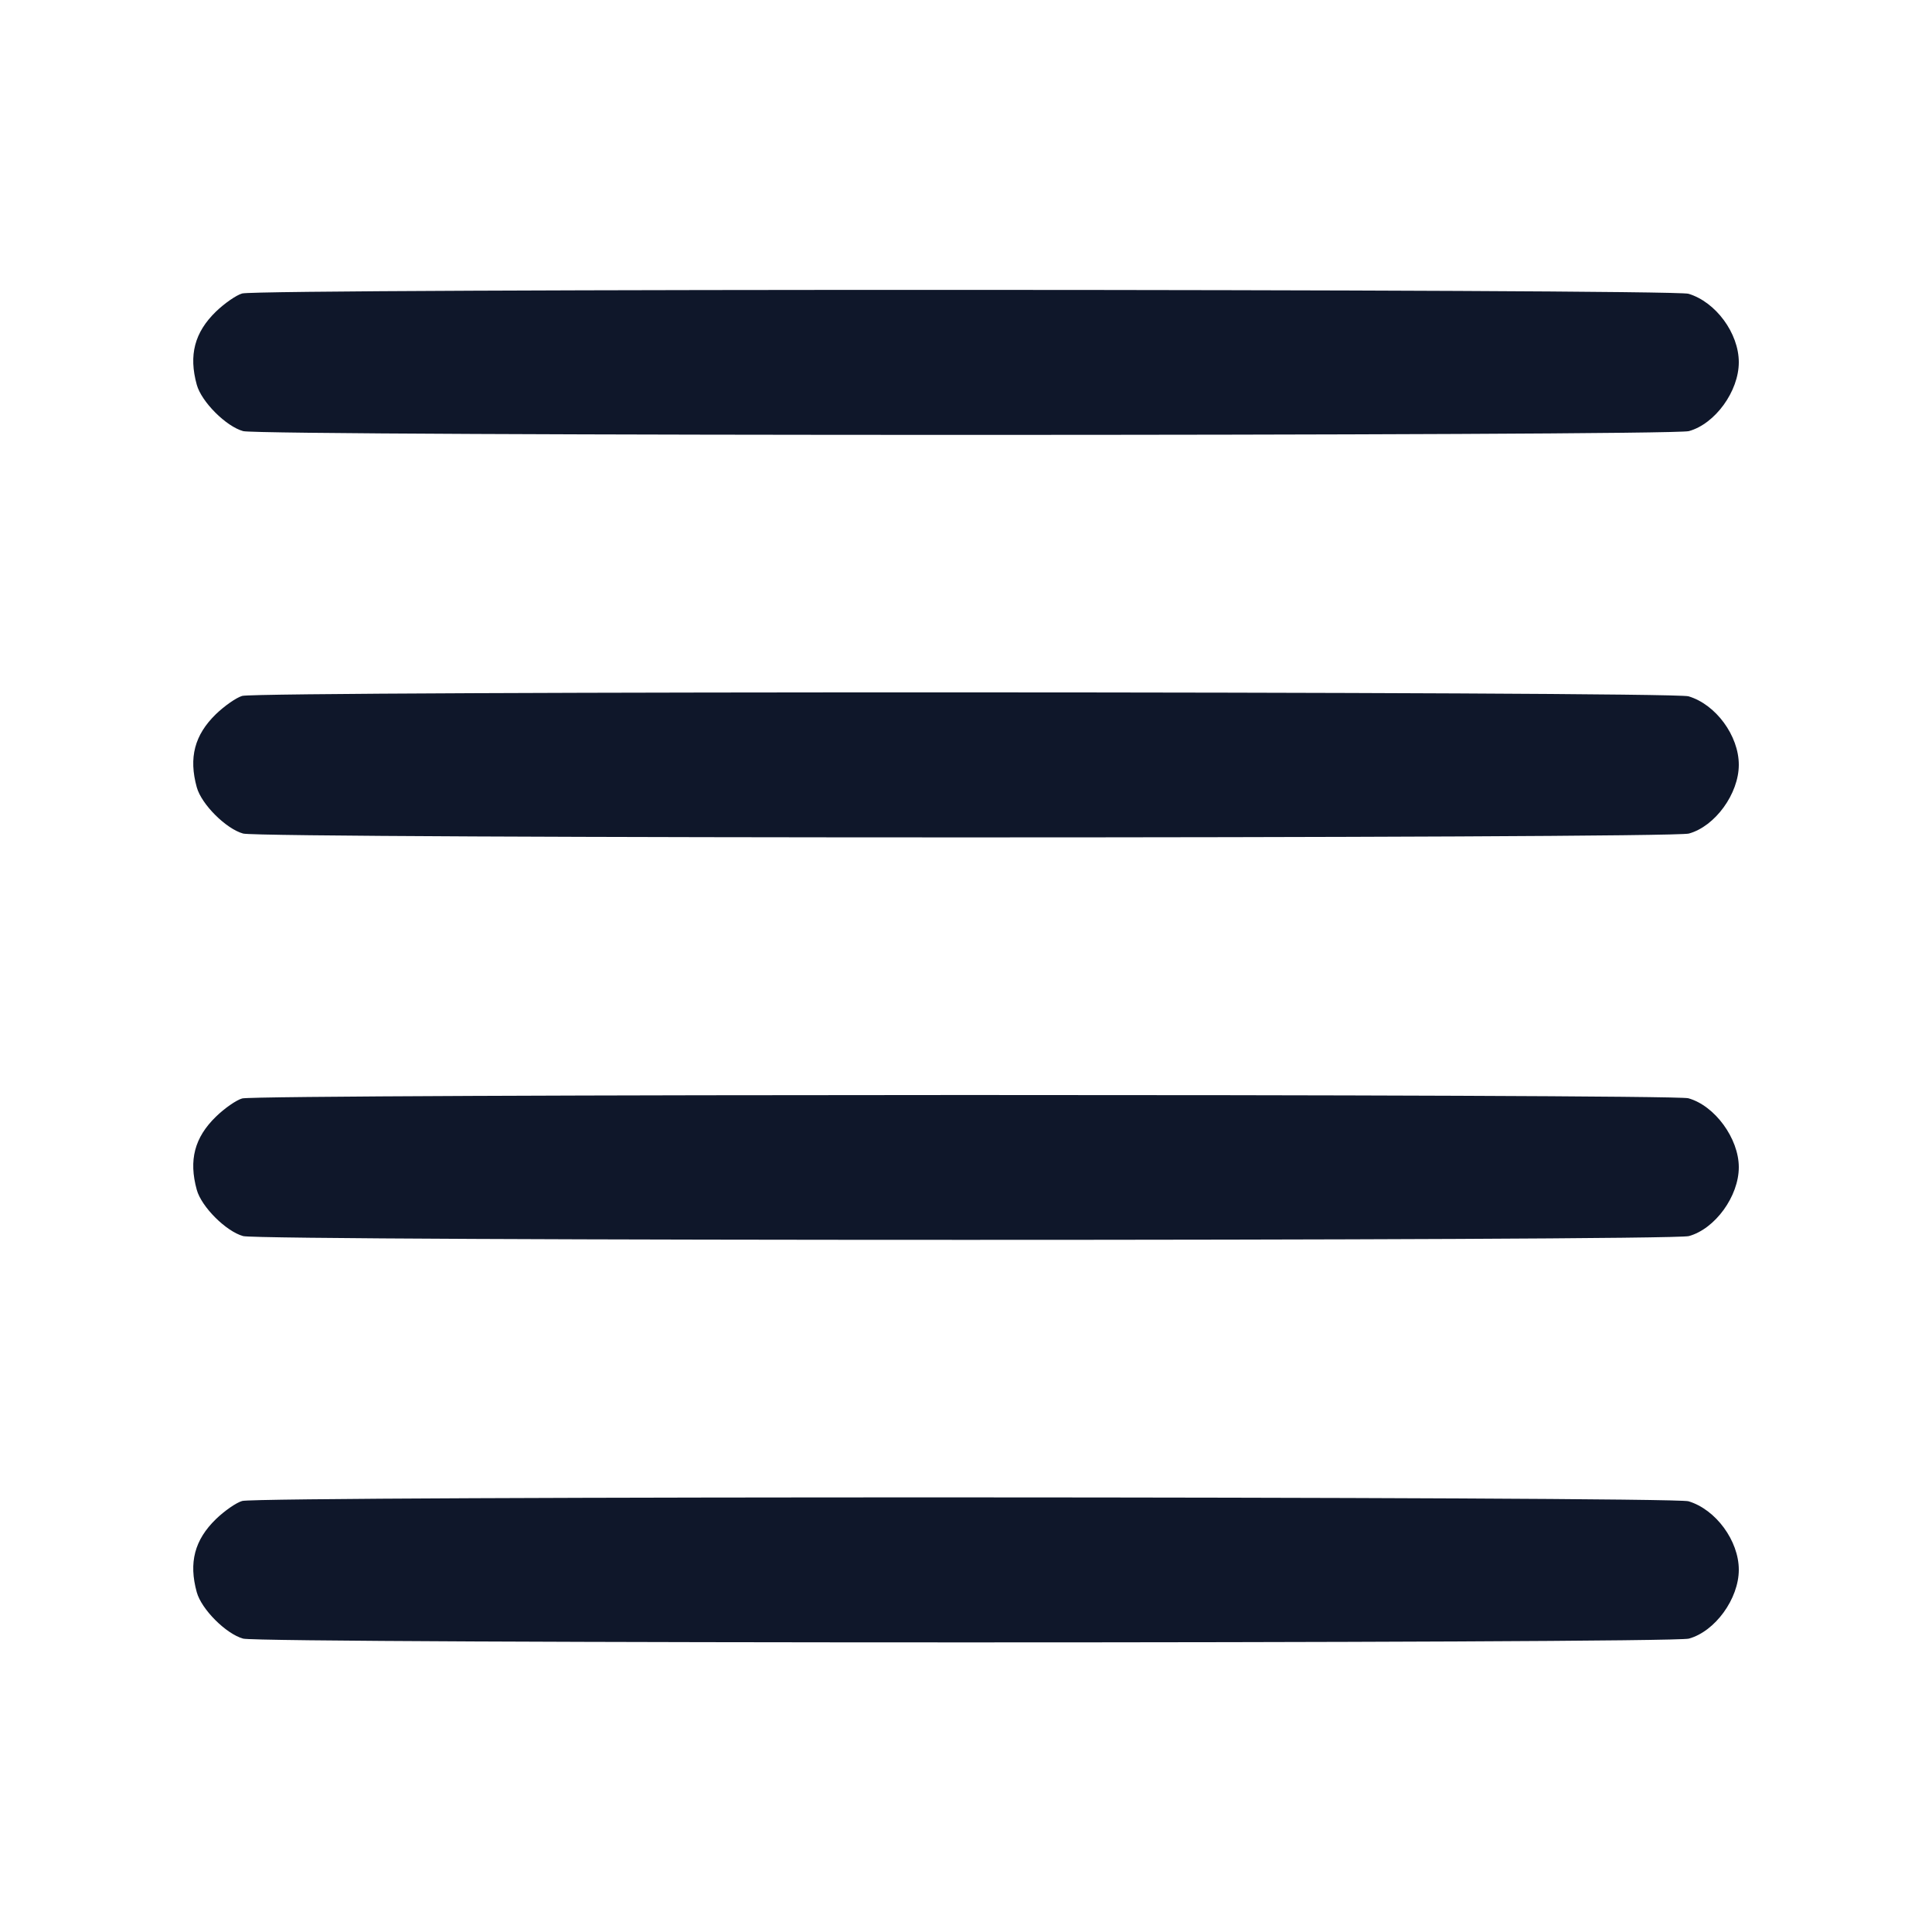 <svg width="20" height="20" viewBox="0 0 20 20" fill="none" xmlns="http://www.w3.org/2000/svg"><path d="M2.507 3.038 C 2.446 3.055,2.324 3.140,2.235 3.226 C 2.014 3.441,1.952 3.676,2.037 3.983 C 2.086 4.160,2.340 4.414,2.517 4.463 C 2.706 4.515,17.294 4.515,17.483 4.463 C 17.755 4.388,18.000 4.050,18.000 3.750 C 18.000 3.450,17.762 3.126,17.479 3.041 C 17.308 2.990,2.685 2.986,2.507 3.038 M2.507 7.204 C 2.446 7.222,2.324 7.307,2.235 7.393 C 2.014 7.608,1.952 7.843,2.037 8.150 C 2.086 8.327,2.340 8.580,2.517 8.629 C 2.706 8.682,17.294 8.682,17.483 8.629 C 17.755 8.554,18.000 8.216,18.000 7.917 C 18.000 7.616,17.762 7.292,17.479 7.208 C 17.308 7.156,2.685 7.153,2.507 7.204 M2.507 11.371 C 2.446 11.388,2.324 11.473,2.235 11.560 C 2.014 11.775,1.952 12.009,2.037 12.317 C 2.086 12.494,2.340 12.747,2.517 12.796 C 2.706 12.848,17.294 12.848,17.483 12.796 C 17.755 12.721,18.000 12.383,18.000 12.083 C 18.000 11.785,17.751 11.445,17.477 11.369 C 17.311 11.323,2.667 11.325,2.507 11.371 M2.507 15.538 C 2.446 15.555,2.324 15.640,2.235 15.726 C 2.014 15.941,1.952 16.176,2.037 16.483 C 2.086 16.660,2.340 16.914,2.517 16.963 C 2.706 17.015,17.294 17.015,17.483 16.963 C 17.755 16.888,18.000 16.550,18.000 16.250 C 18.000 15.950,17.762 15.626,17.479 15.541 C 17.308 15.490,2.685 15.486,2.507 15.538 " fill="#0F172A" stroke="none" fill-rule="evenodd"></path></svg>